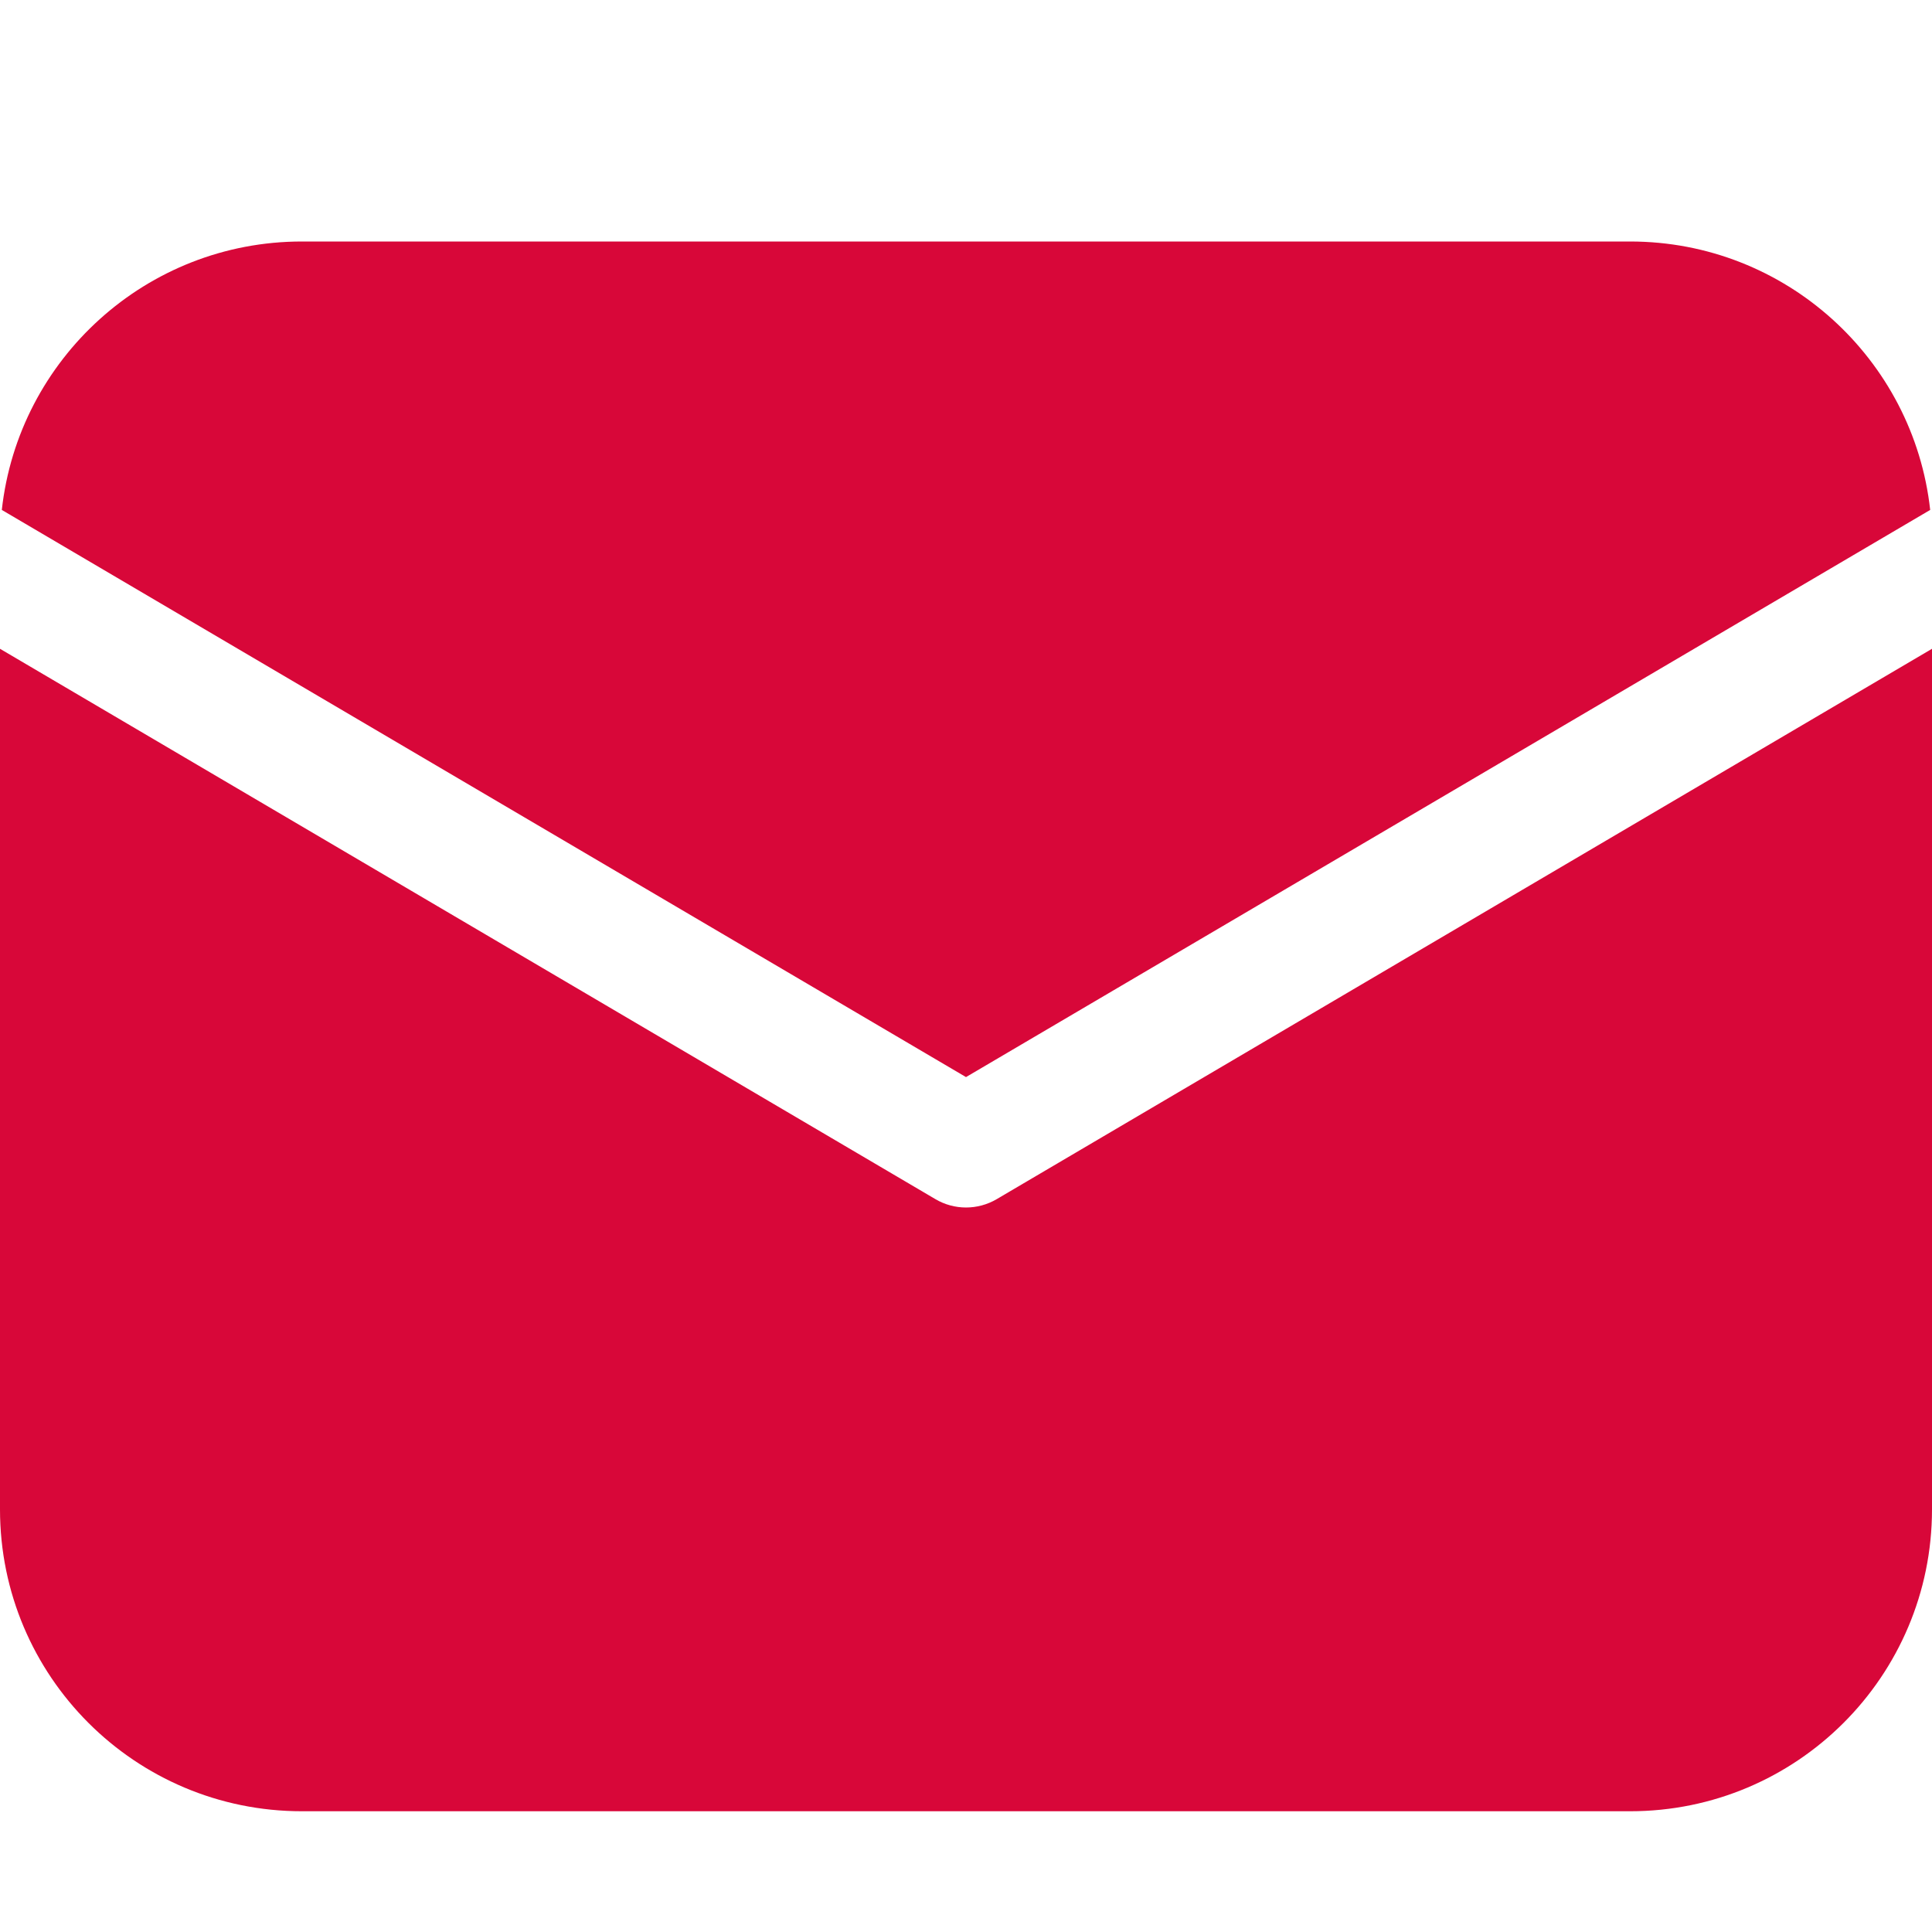 <svg width="16" height="16" viewBox="0 0 16 16" fill="none" xmlns="http://www.w3.org/2000/svg">
<g clip-path="url(#clip0)">
<path d="M16 5.373V12.5C16 13.881 14.881 15 13.5 15H2.5C1.119 15 0 13.881 0 12.5V5.373L7.747 9.931C7.903 10.023 8.097 10.023 8.254 9.931L16 5.373ZM13.5 2C14.787 2 15.847 2.973 15.985 4.223L8 8.92L0.015 4.223C0.153 2.973 1.213 2 2.5 2H13.5Z" fill="#D80739"/>
</g>
<defs>
<clipPath id="clip0">
<rect width="16" height="16" fill="white"/>
</clipPath>
</defs>
</svg>
